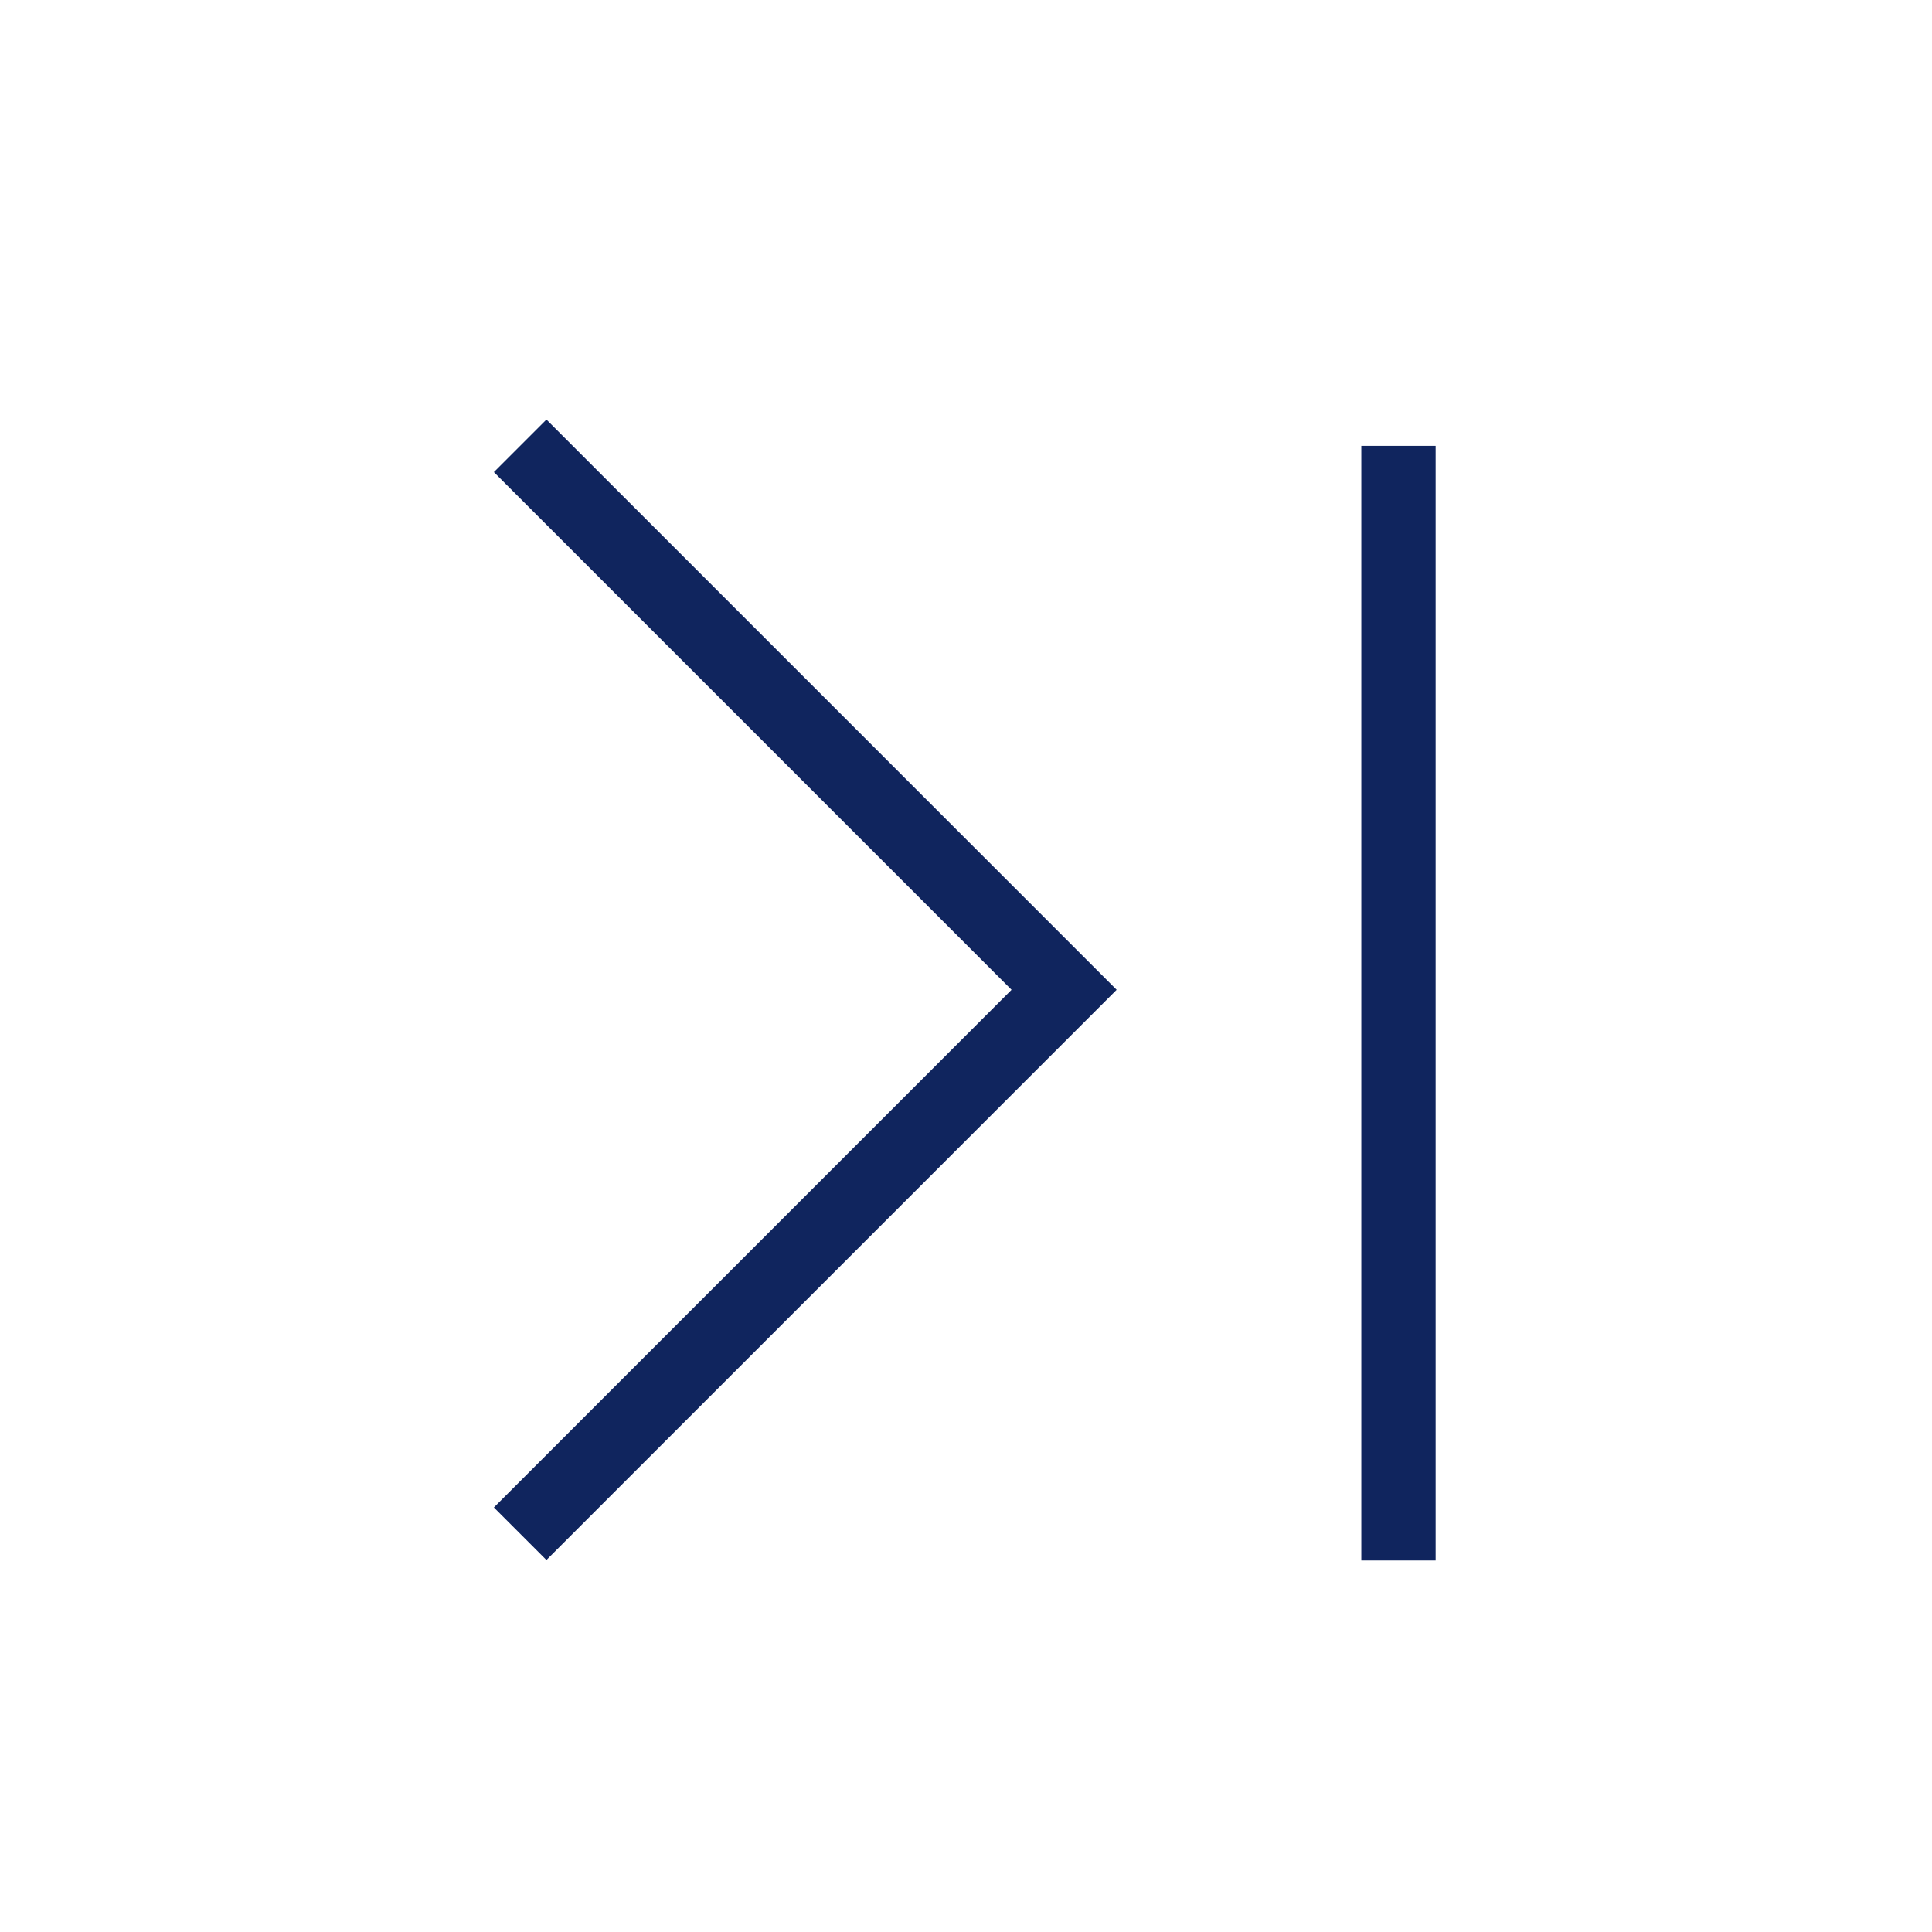 <svg width="26" height="26" viewBox="0 0 26 26" fill="none" xmlns="http://www.w3.org/2000/svg">
<path d="M7 6L14.32 13.32L7 20.64" stroke="#10255E" stroke-miterlimit="10" />
<path d="M18.82 6L18.82 21" stroke="#10255E" />
</svg>
